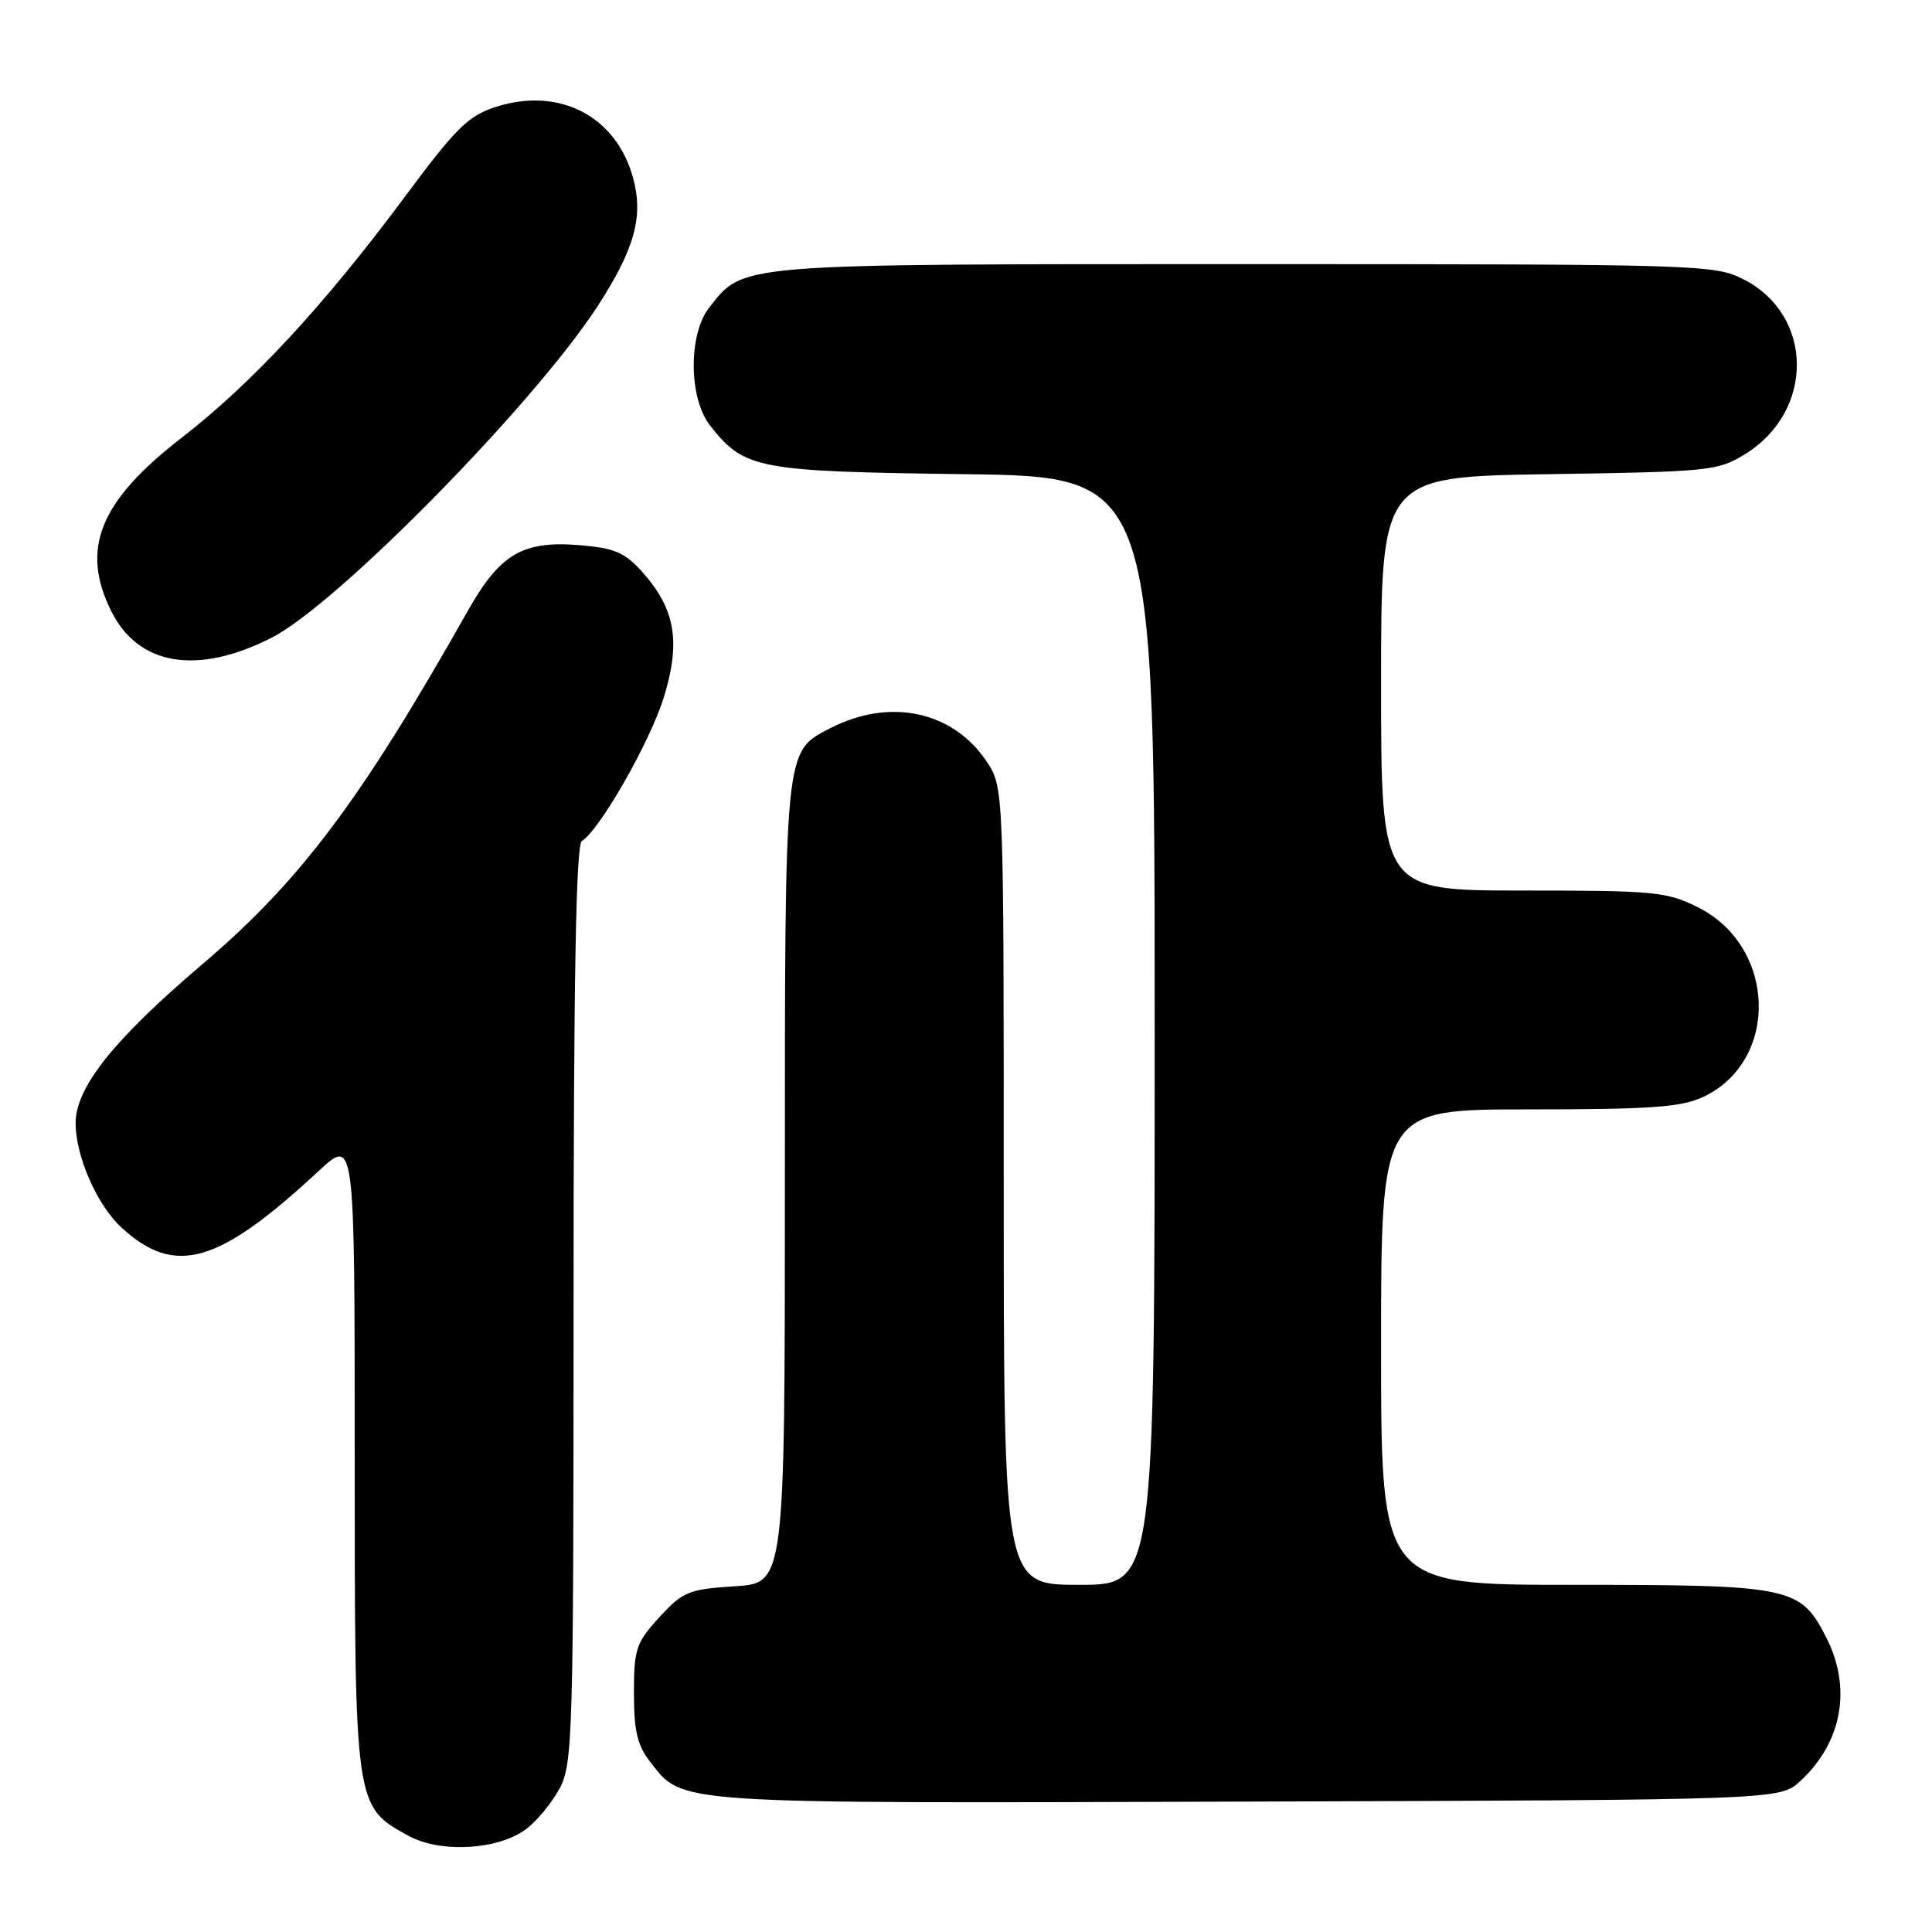 <?xml version="1.0" encoding="UTF-8" standalone="no"?>
<!DOCTYPE svg PUBLIC "-//W3C//DTD SVG 1.1//EN" "http://www.w3.org/Graphics/SVG/1.1/DTD/svg11.dtd" >
<svg xmlns="http://www.w3.org/2000/svg" xmlns:xlink="http://www.w3.org/1999/xlink" version="1.1" viewBox="0 0 256 256">
 <g >
 <path fill="currentColor"
d=" M 69.72 242.36 C 71.14 241.30 73.13 238.88 74.15 236.98 C 75.89 233.73 76.00 230.00 76.00 172.82 C 76.00 129.76 76.32 111.92 77.10 111.44 C 79.48 109.96 86.13 98.31 87.96 92.40 C 90.23 85.03 89.49 80.70 85.11 75.79 C 82.80 73.21 81.42 72.62 76.83 72.24 C 69.27 71.61 66.25 73.38 61.97 80.97 C 47.82 106.04 39.78 116.74 26.83 127.75 C 15.01 137.81 9.99 144.11 10.02 148.88 C 10.05 153.29 12.89 159.73 16.12 162.68 C 23.20 169.17 28.95 167.51 42.25 155.14 C 47.00 150.73 47.00 150.73 47.00 192.63 C 47.00 239.48 46.98 239.32 54.08 243.23 C 58.33 245.58 65.98 245.15 69.72 242.36 Z  M 238.55 236.00 C 244.10 230.88 245.40 223.67 241.99 216.98 C 238.55 210.25 237.38 210.00 208.55 210.00 C 183.00 210.00 183.00 210.00 183.00 178.50 C 183.00 147.00 183.00 147.00 202.60 147.00 C 218.84 147.00 222.80 146.71 225.72 145.33 C 235.80 140.55 235.39 125.47 225.04 120.25 C 220.88 118.15 219.28 118.00 201.79 118.00 C 183.00 118.00 183.00 118.00 183.00 90.58 C 183.00 63.17 183.00 63.17 205.25 62.83 C 226.56 62.51 227.66 62.40 231.27 60.15 C 240.47 54.43 240.34 41.76 231.02 37.01 C 227.20 35.06 225.21 35.00 164.94 35.00 C 97.09 35.00 98.60 34.88 93.97 40.76 C 91.19 44.30 91.25 52.78 94.09 56.39 C 98.63 62.16 100.27 62.47 127.75 62.83 C 153.00 63.15 153.00 63.15 153.00 136.58 C 153.00 210.00 153.00 210.00 143.00 210.00 C 133.00 210.00 133.00 210.00 133.00 157.15 C 133.00 104.30 133.00 104.30 130.73 100.90 C 126.26 94.20 117.88 92.43 110.00 96.50 C 103.91 99.65 104.00 98.73 104.00 156.83 C 104.00 209.77 104.00 209.77 97.37 210.19 C 91.25 210.58 90.49 210.89 87.37 214.29 C 84.28 217.67 84.00 218.50 84.00 224.35 C 84.00 229.38 84.46 231.31 86.17 233.48 C 90.58 239.10 88.53 238.96 165.17 238.72 C 235.84 238.50 235.84 238.50 238.55 236.00 Z  M 35.98 84.51 C 44.61 80.14 70.73 53.58 79.16 40.61 C 84.08 33.02 85.28 28.74 83.90 23.62 C 81.69 15.42 74.17 11.49 65.78 14.14 C 62.06 15.32 60.48 16.87 53.70 26.00 C 42.97 40.45 33.37 50.81 24.05 58.02 C 13.18 66.43 10.63 72.74 14.75 81.00 C 18.35 88.21 26.14 89.50 35.98 84.51 Z "/>
</g>
</svg>